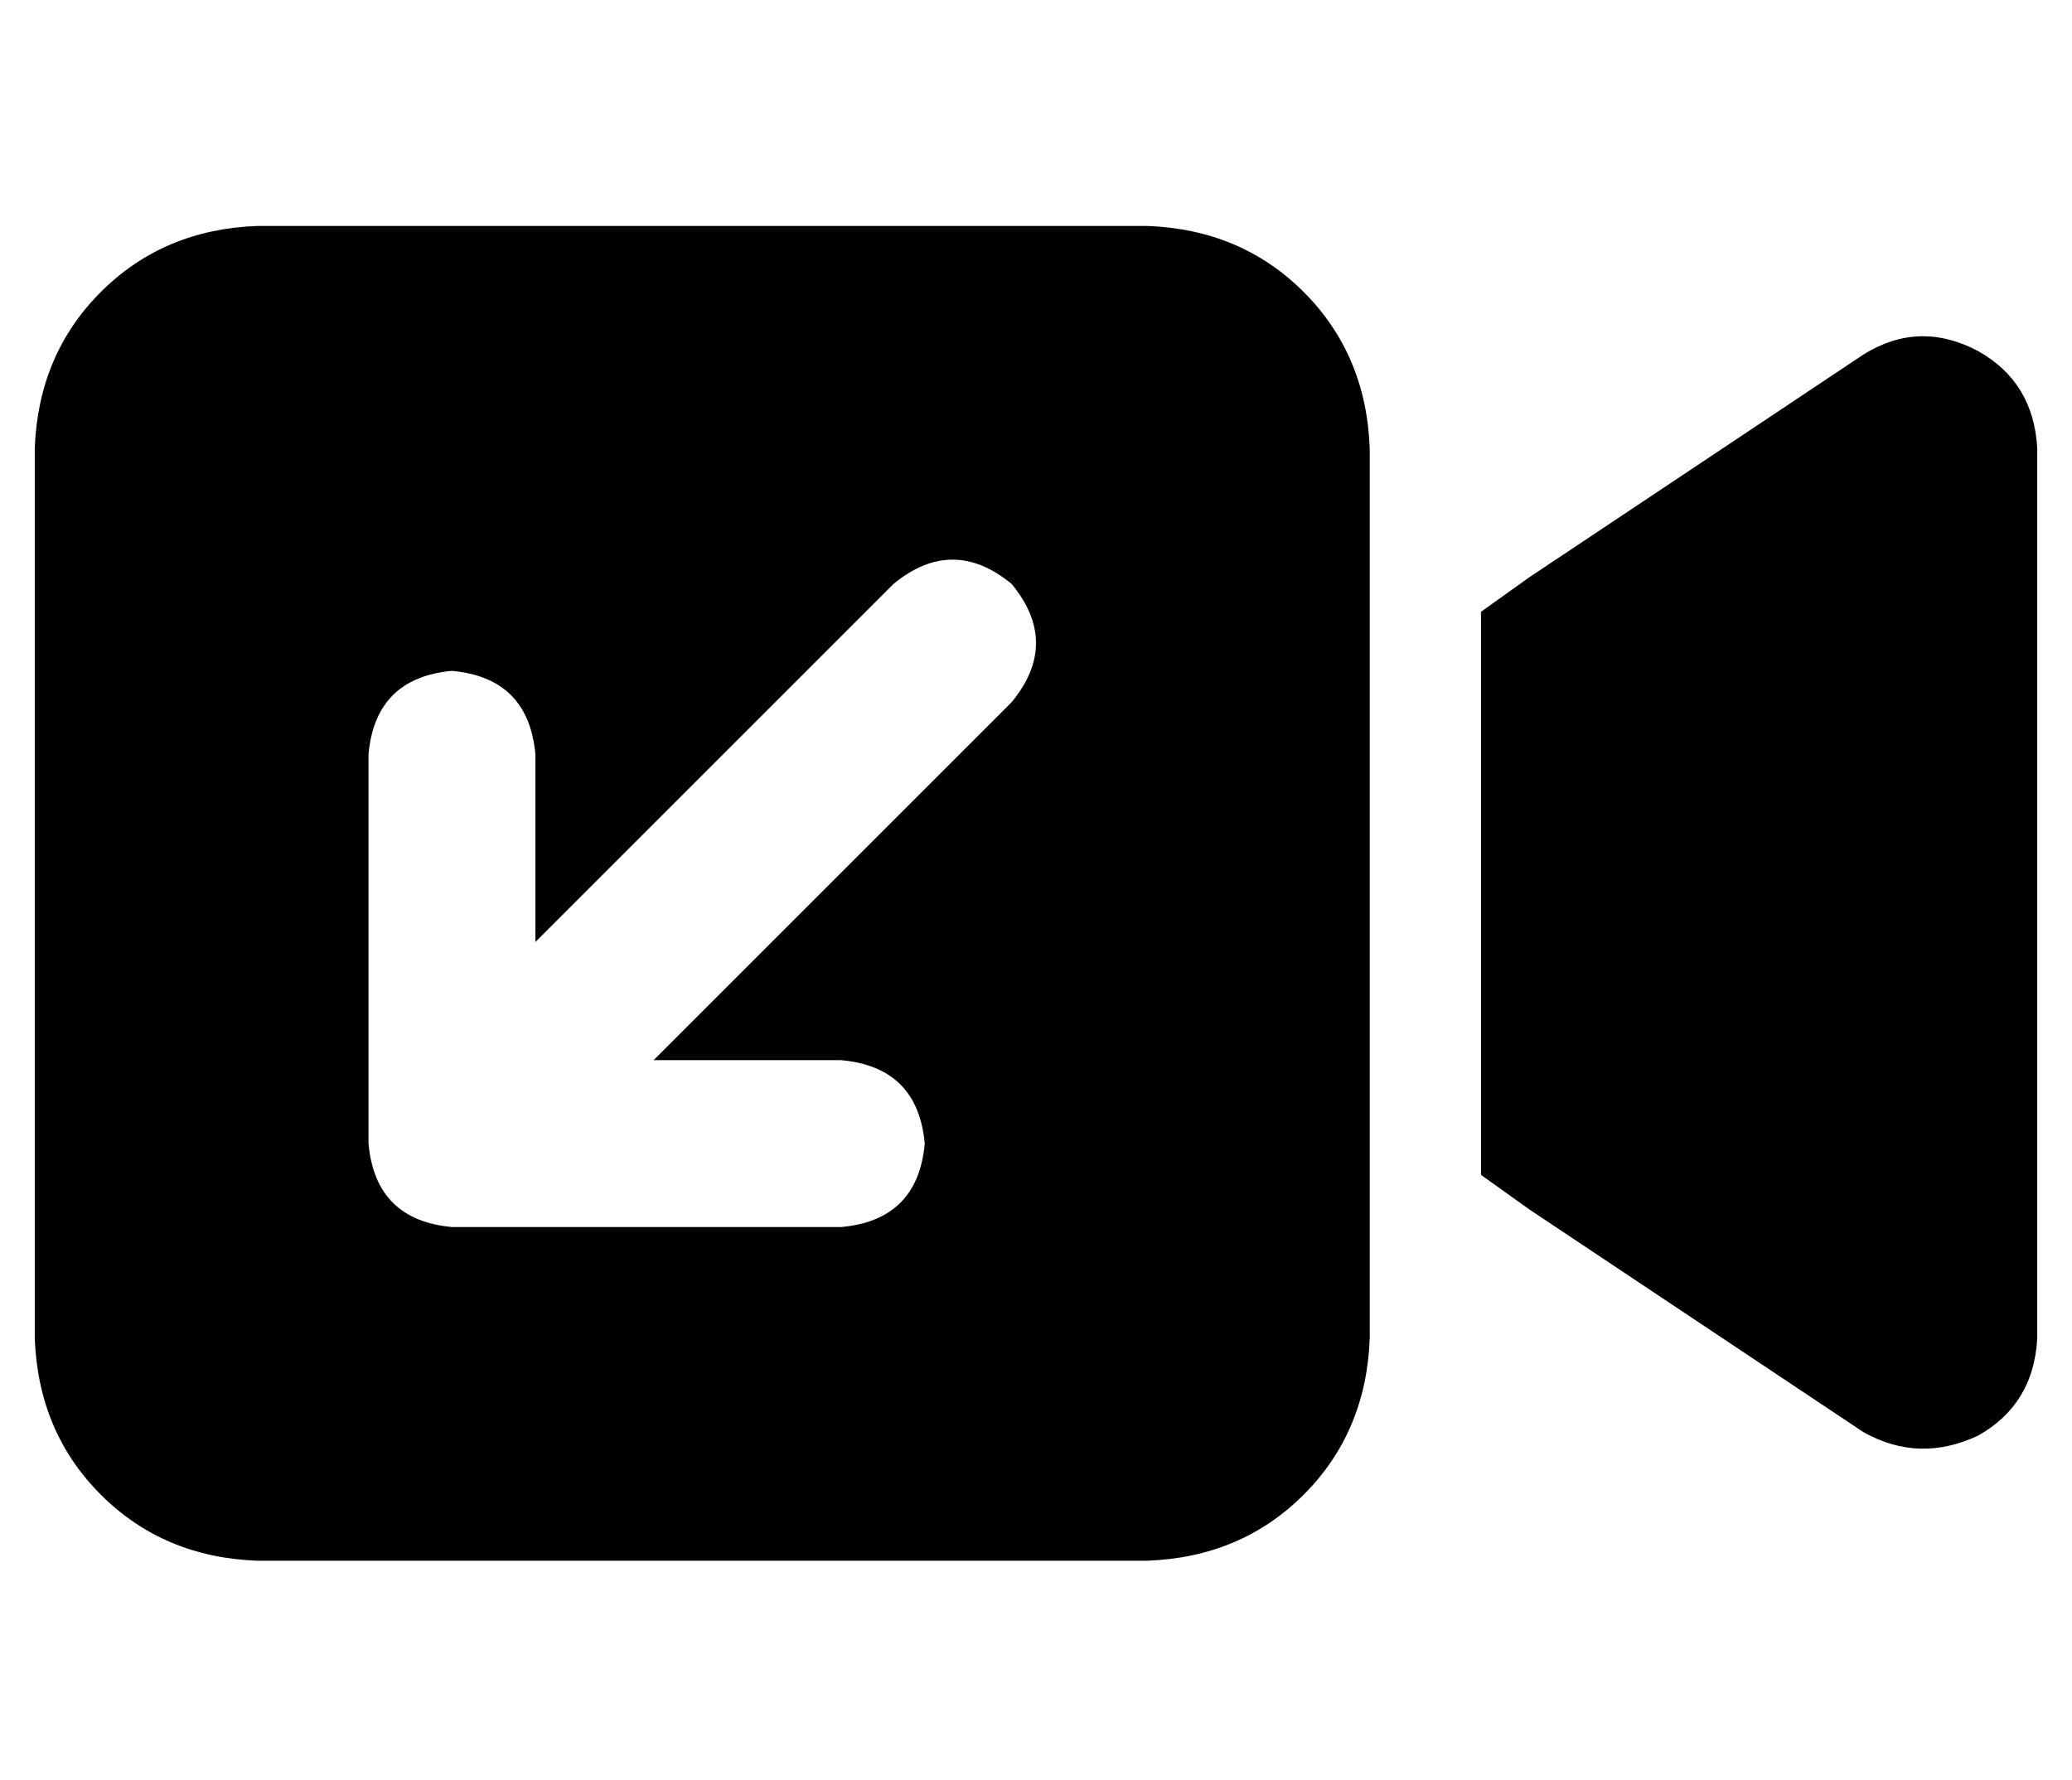 <?xml version="1.0" standalone="no"?>
<!DOCTYPE svg PUBLIC "-//W3C//DTD SVG 1.1//EN" "http://www.w3.org/Graphics/SVG/1.1/DTD/svg11.dtd" >
<svg xmlns="http://www.w3.org/2000/svg" xmlns:xlink="http://www.w3.org/1999/xlink" version="1.1" viewBox="-10 -40 596 512">
   <path fill="currentColor"
d="M64 25q-27 1 -45 19v0v0q-18 18 -19 45v256v0q1 27 19 45t45 19h256v0q27 -1 45 -19t19 -45v-256v0q-1 -27 -19 -45t-45 -19h-256v0zM576 89q-1 -19 -17 -28q-17 -9 -33 1l-96 64v0l-14 10v0v17v0v128v0v17v0l14 10v0l96 64v0q16 9 33 1q16 -9 17 -28v-256v0zM232 313
h-112h112h-112q-22 -2 -24 -24v-112v0q2 -22 24 -24q22 2 24 24v54v0l103 -103v0q17 -14 34 0q14 17 0 34l-103 103v0h54v0q22 2 24 24q-2 22 -24 24v0z" />
</svg>
